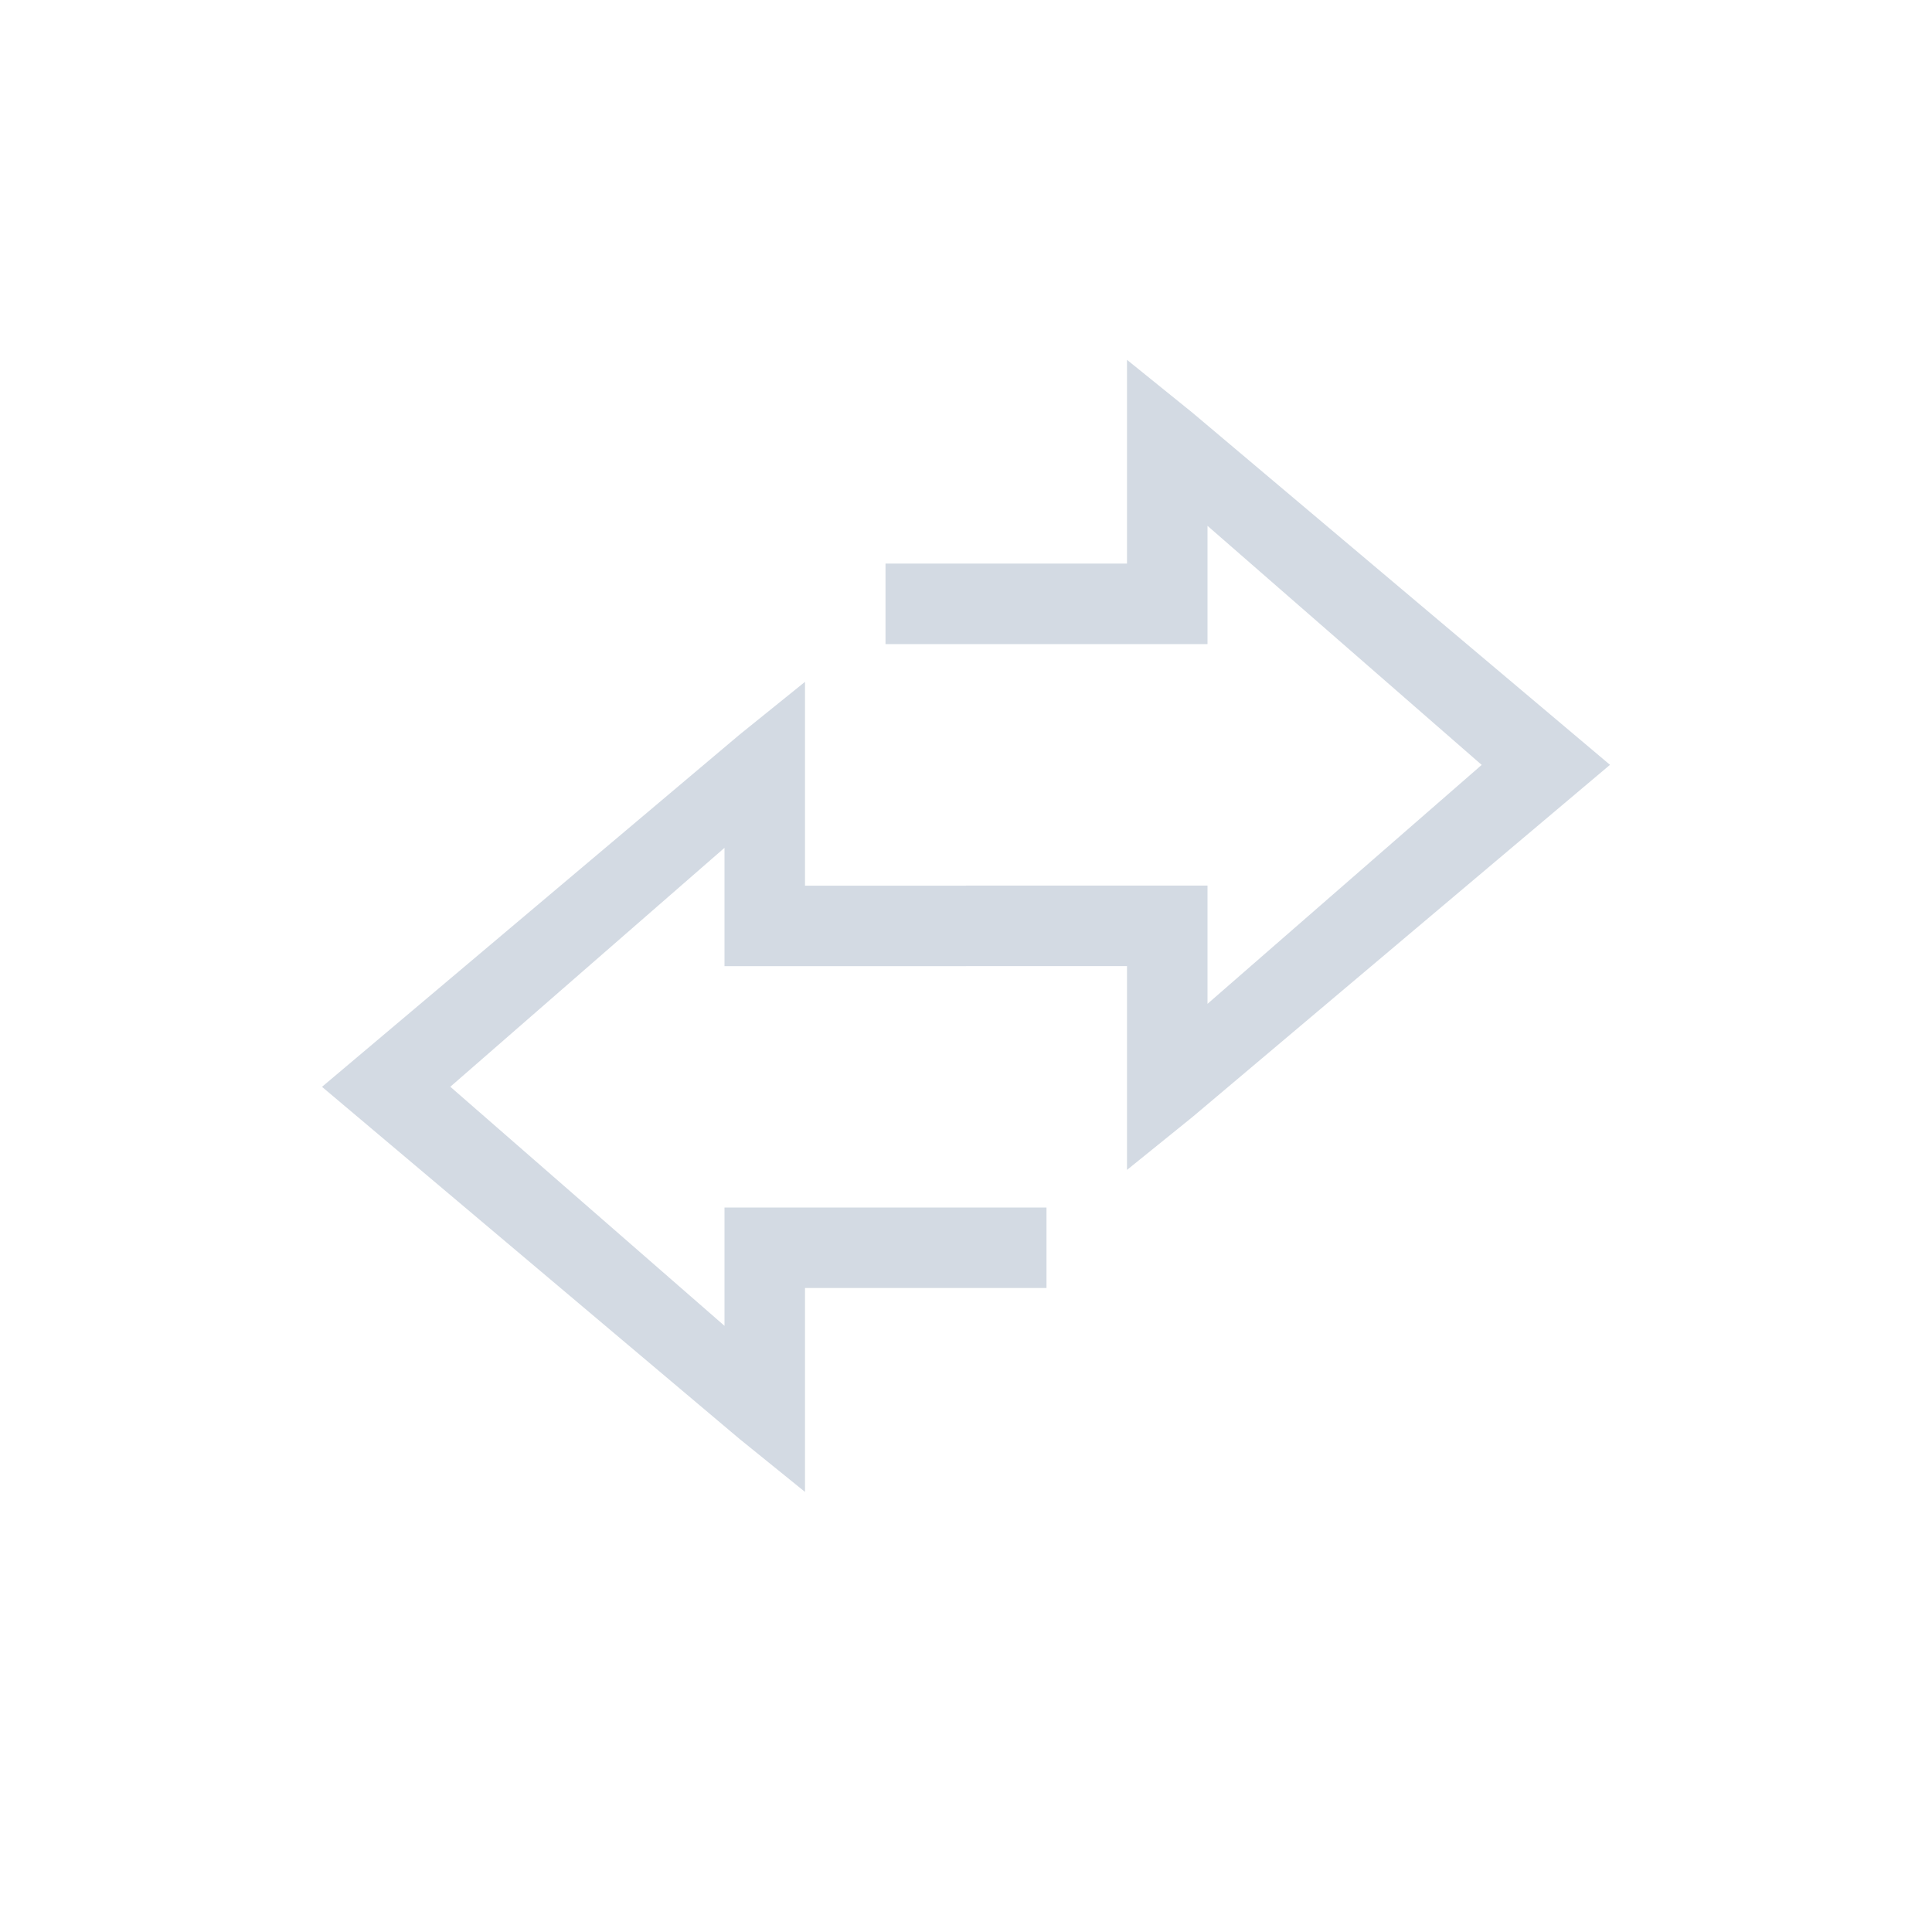 <svg xmlns="http://www.w3.org/2000/svg" height="24" width="24"><g color="#000" fill="#d3dae3"><path d="M14 4.47V7.001h-3v1h4V6.532l3.406 2.97L15 12.47V11.001h-3v1h2v2.532l.813-.657L20 9.501l-5.188-4.375z"/><path d="M10 8.47l-.813.656L4 13.501l5.188 4.375.812.657V16h3v-1H9v1.47L5.594 13.5 9 10.532v1.47h3v-1h-2v-1.5z"/></g></svg>
